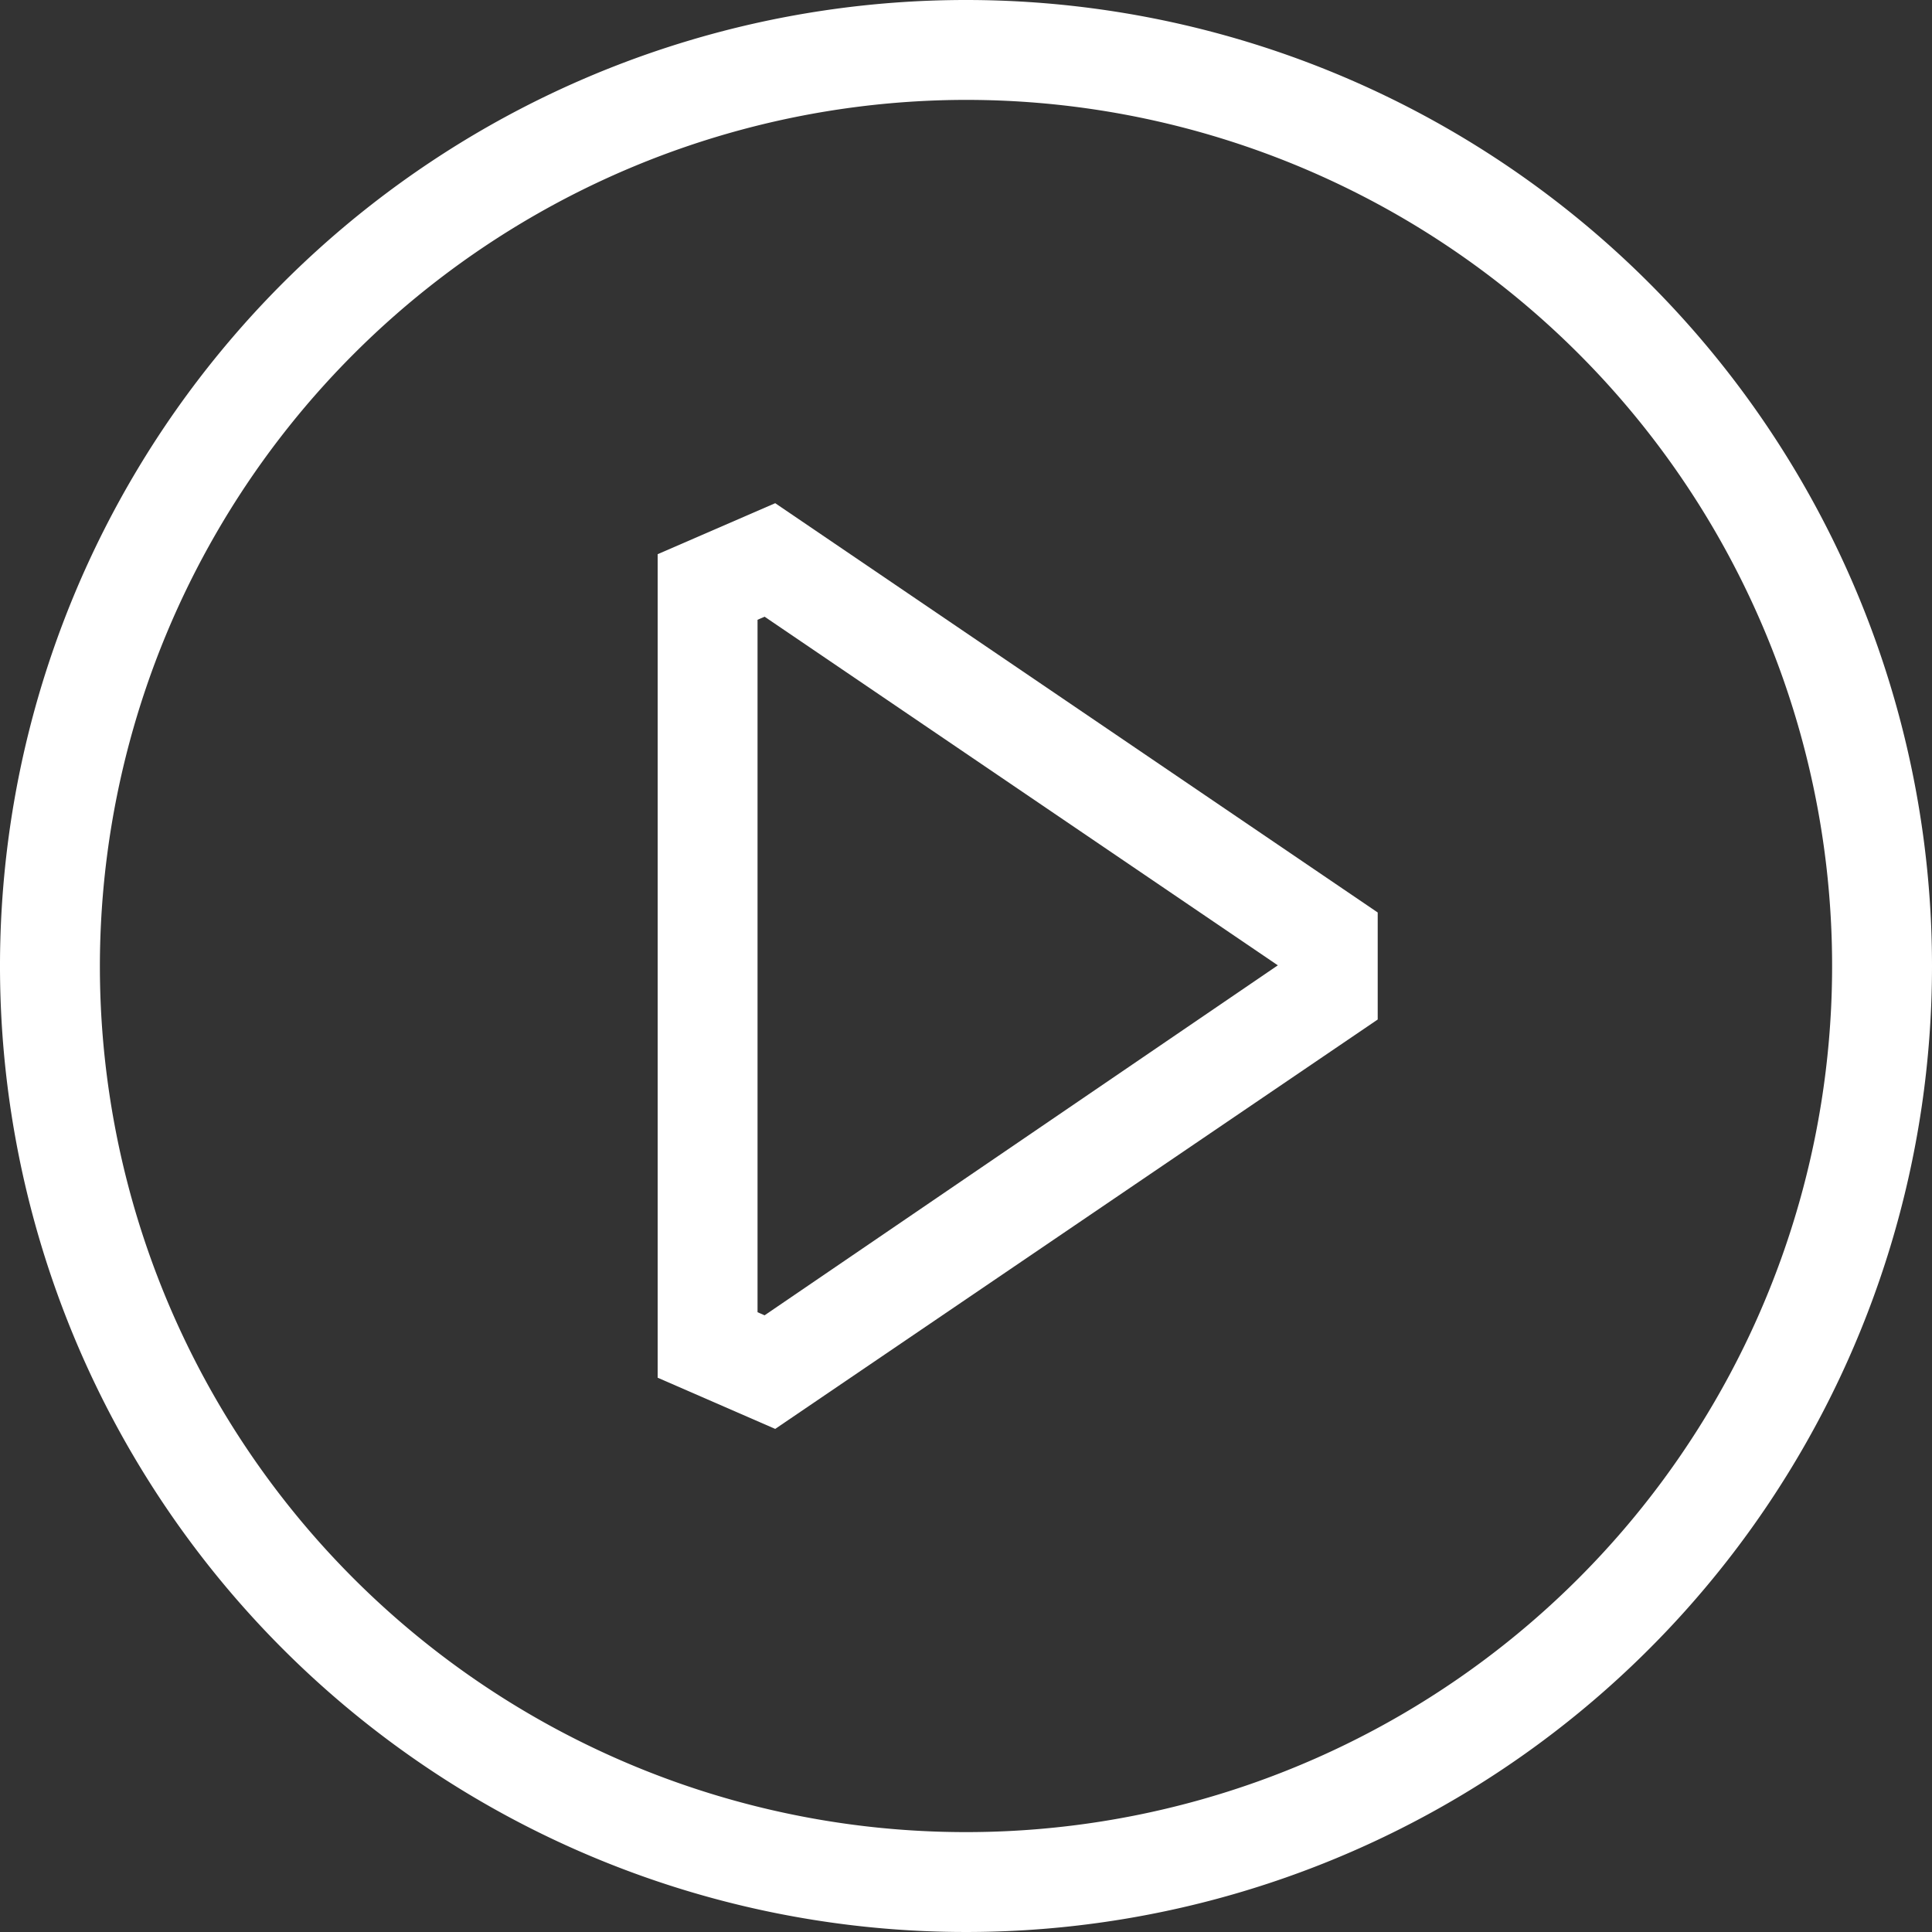 <svg xmlns="http://www.w3.org/2000/svg" viewBox="0 0 200 200"><rect x="0" y="0" width="200" height="200" fill="#333333" stroke="none"/><defs><style>.cls-1{fill:#ffffff;}</style></defs><title>videoPrancheta 3</title><g id="图层_1" data-name="图层 1"><path class="cls-1" d="M80.25,147.92l-12.17-5.3V57.37l12.17-5.28,62.37,42.37v11.08Zm-1.83-12.08.73.32,53.13-36.23L79.15,63.84l-.73.32Z"/><path class="cls-1" d="M100,10.34A89.66,89.66,0,1,1,10.34,100,89.76,89.76,0,0,1,100,10.34M100,0A100,100,0,1,0,200,100,100,100,0,0,0,100,0Z"/></g></svg>